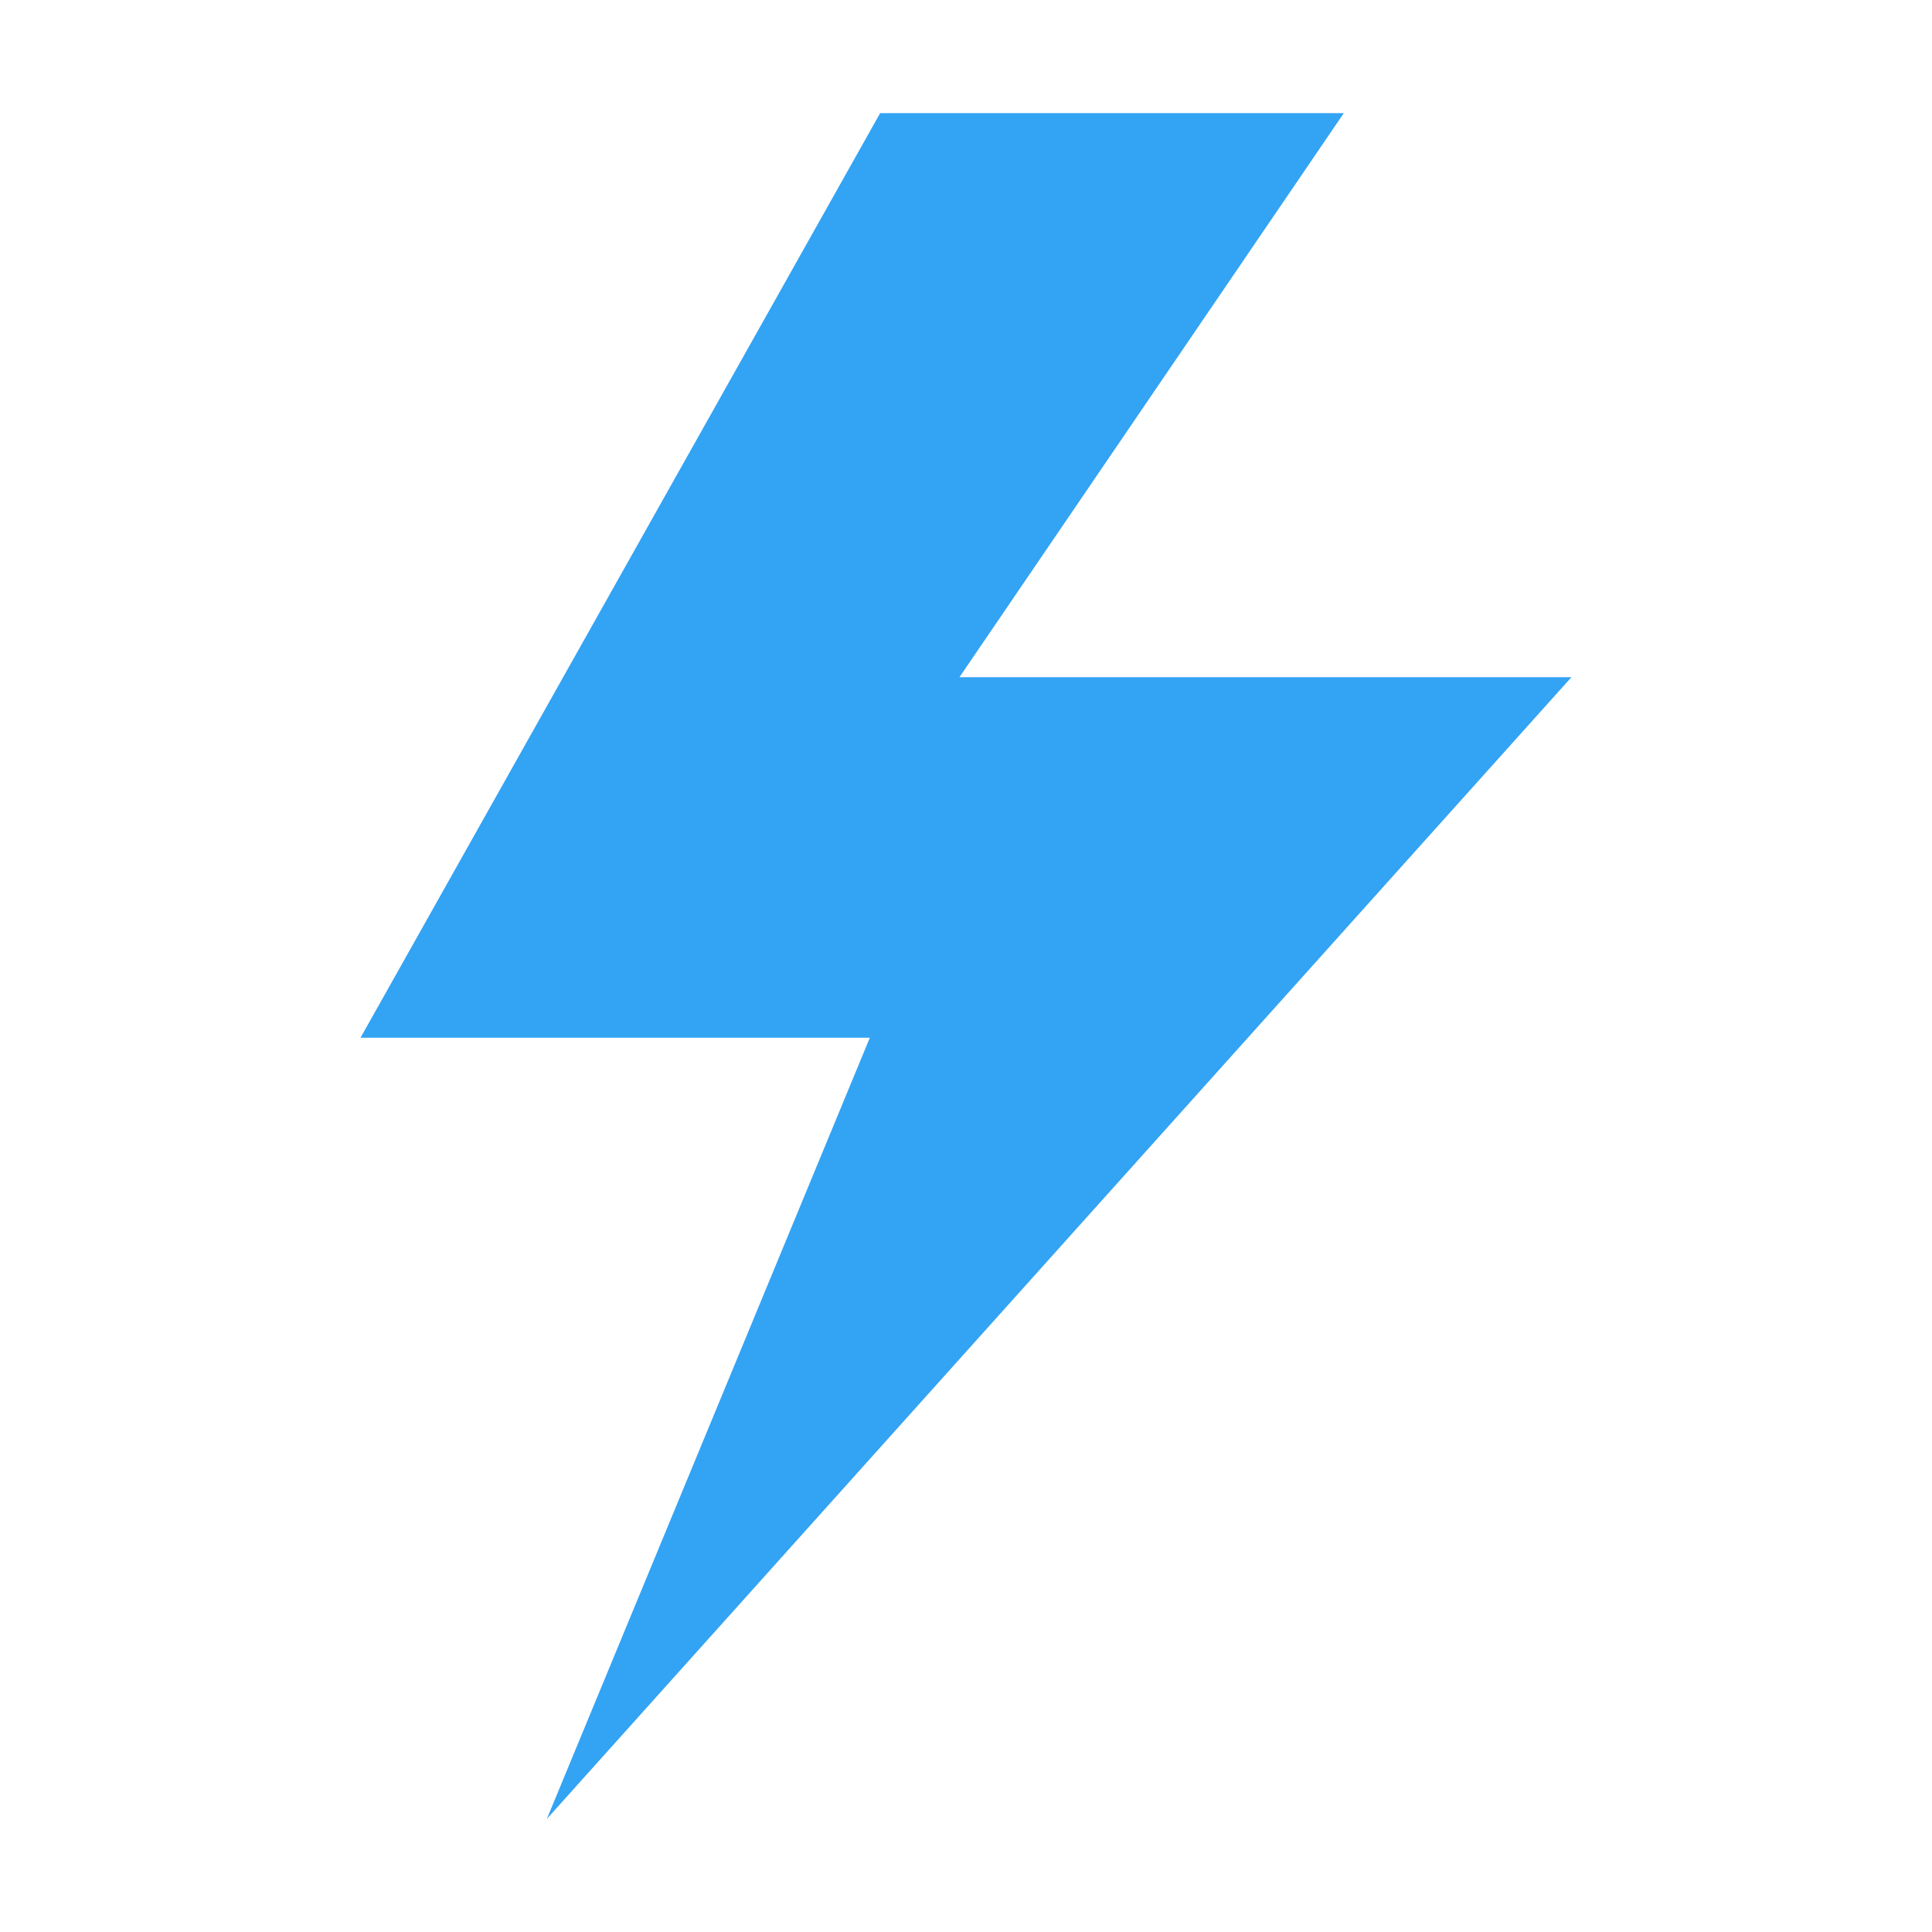<?xml version="1.0" standalone="no"?><!DOCTYPE svg PUBLIC "-//W3C//DTD SVG 1.1//EN" "http://www.w3.org/Graphics/SVG/1.1/DTD/svg11.dtd"><svg class="icon" width="200px" height="200.00px" viewBox="0 0 1024 1024" version="1.1" xmlns="http://www.w3.org/2000/svg"><path fill="#33a3f4" d="M466.505 59.952 191.084 550.019 461.033 550.019 289.848 964.048 832.916 358.906 508.546 358.906 712.253 59.952Z" /></svg>
